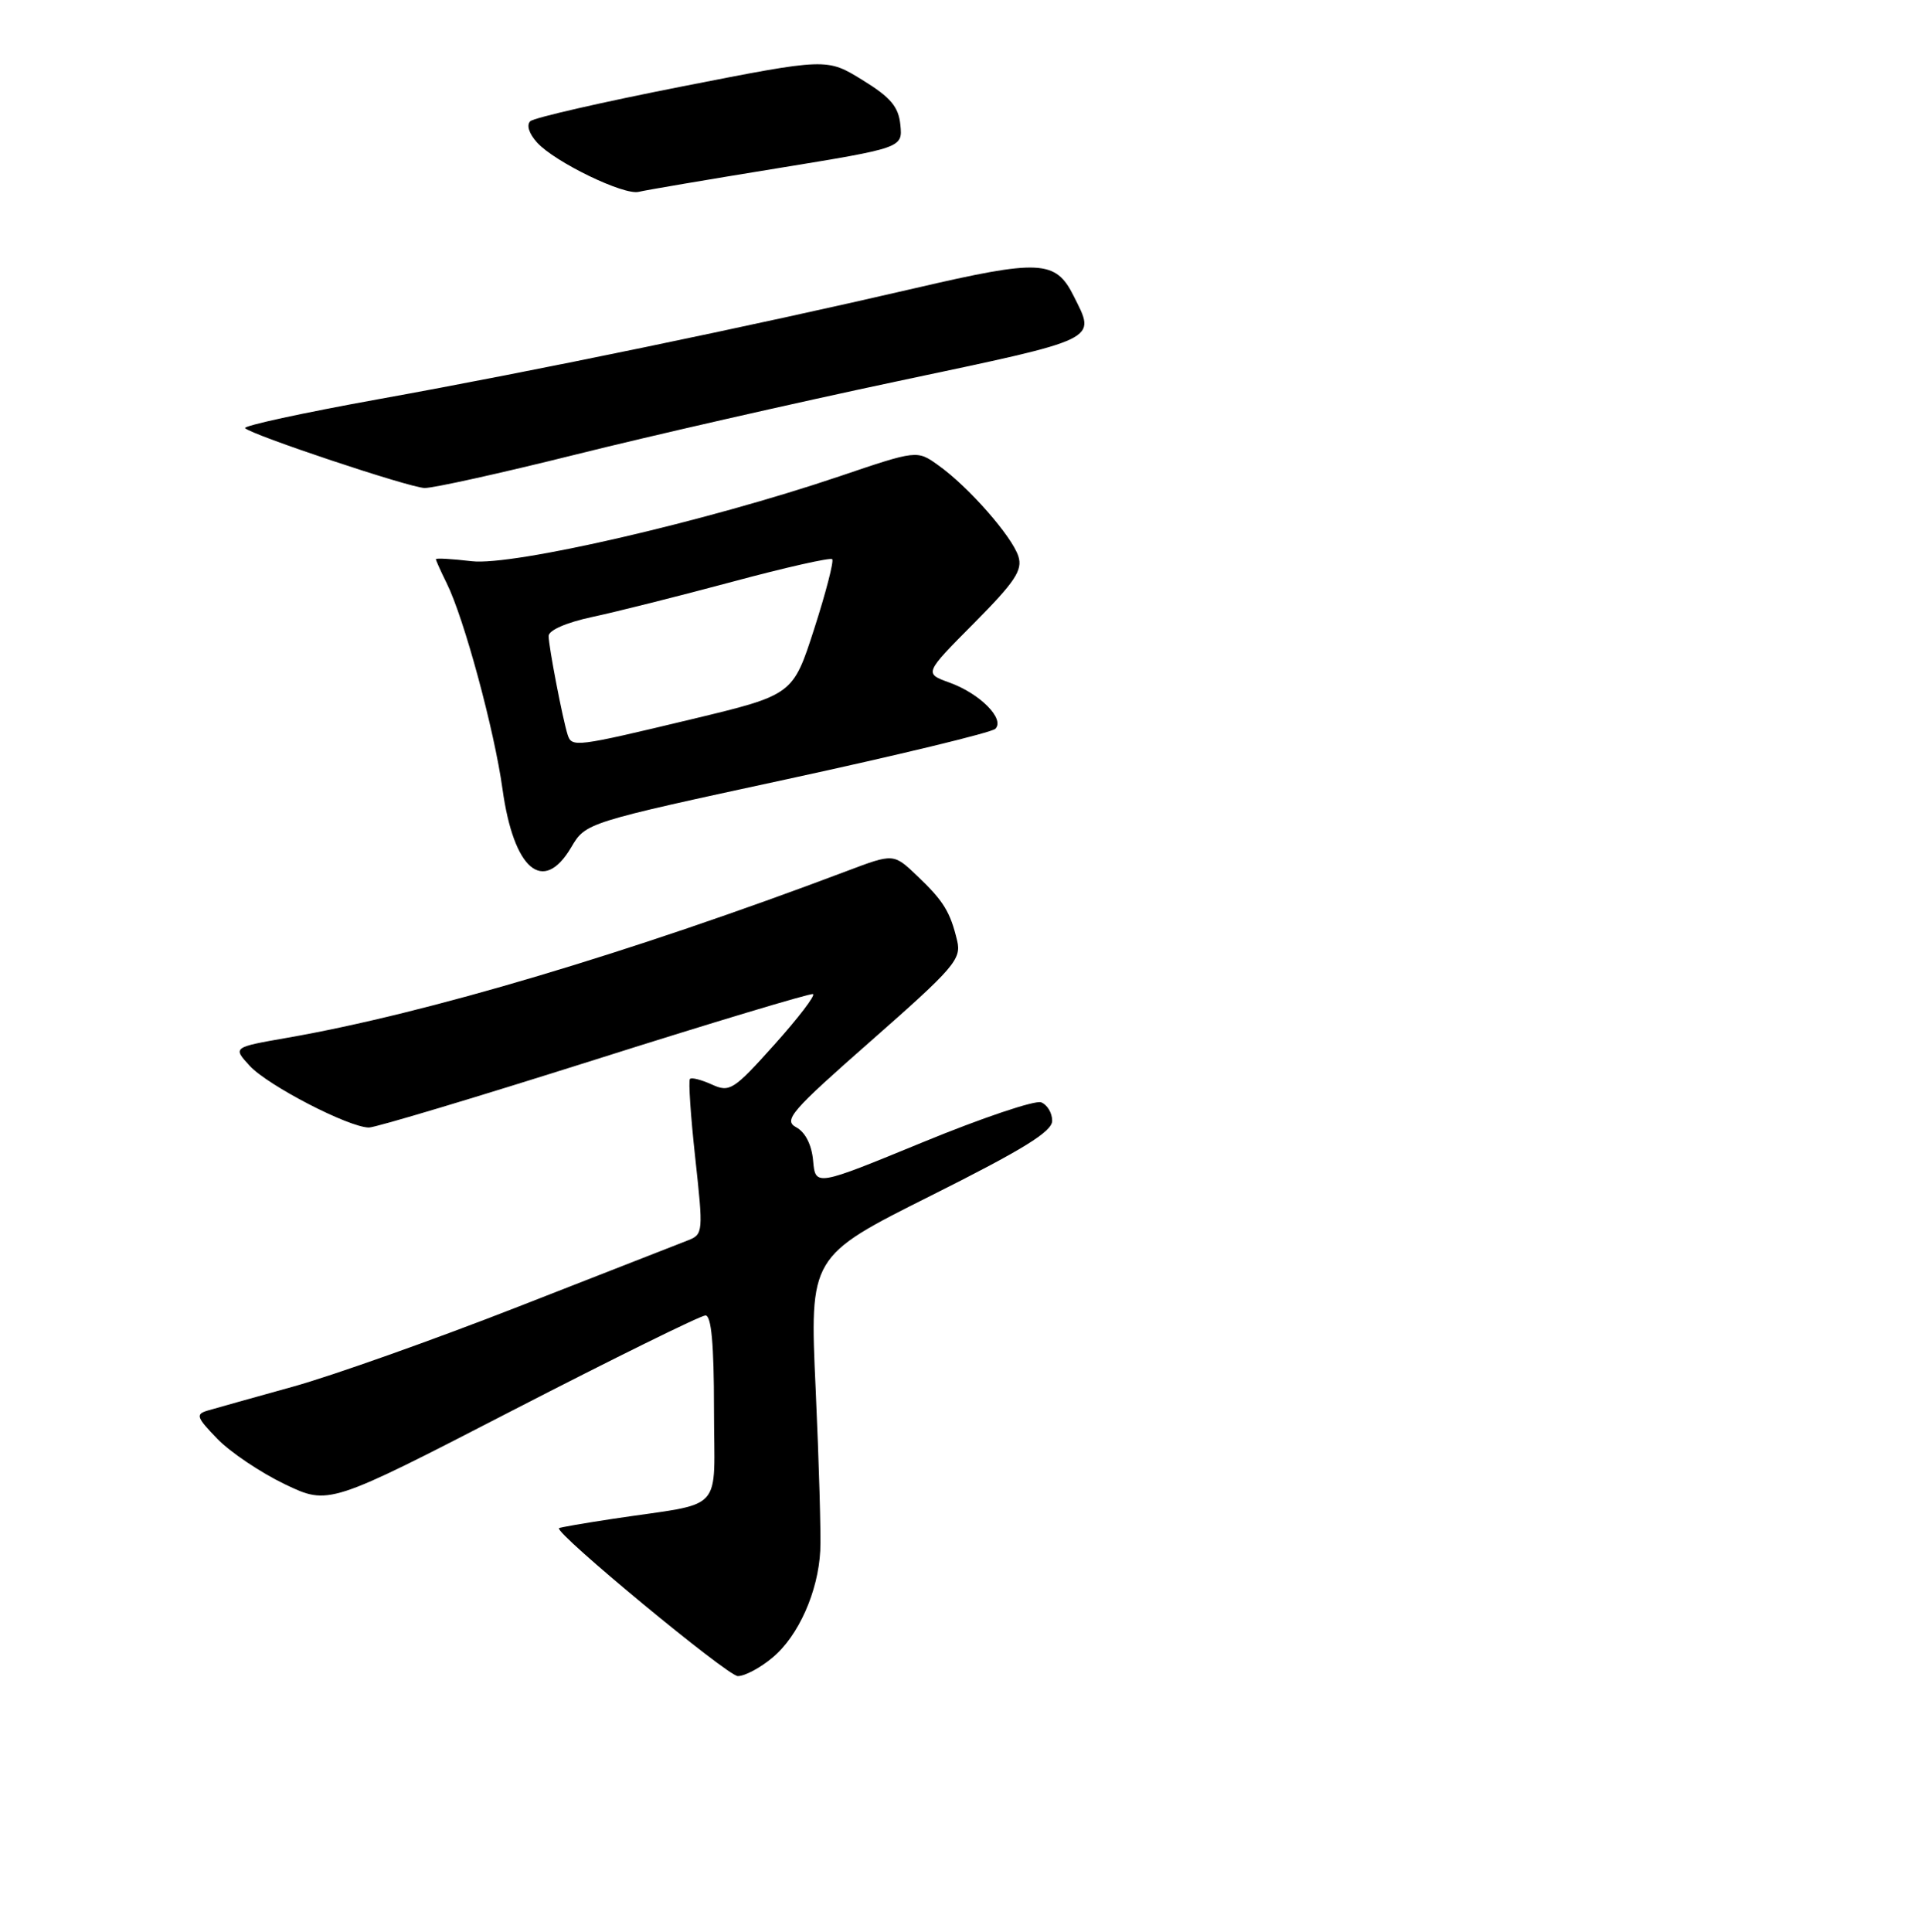 <?xml version="1.0" encoding="UTF-8" standalone="no"?>
<!DOCTYPE svg PUBLIC "-//W3C//DTD SVG 1.1//EN" "http://www.w3.org/Graphics/SVG/1.1/DTD/svg11.dtd" >
<svg xmlns="http://www.w3.org/2000/svg" xmlns:xlink="http://www.w3.org/1999/xlink" version="1.1" viewBox="0 0 256 257">
 <g >
 <path fill="currentColor"
d=" M 102.81 220.50 C 106.25 217.62 108.86 211.75 109.14 206.30 C 109.25 204.21 108.97 194.55 108.53 184.83 C 107.72 167.15 107.72 167.15 123.86 159.07 C 136.16 152.91 140.00 150.54 140.00 149.10 C 140.00 148.06 139.34 146.96 138.53 146.65 C 137.72 146.34 130.63 148.73 122.78 151.96 C 108.50 157.83 108.50 157.83 108.19 154.42 C 108.00 152.29 107.15 150.62 105.94 149.97 C 104.20 149.03 105.24 147.83 116.00 138.38 C 126.92 128.78 127.94 127.60 127.36 125.17 C 126.44 121.30 125.55 119.86 122.04 116.52 C 118.90 113.53 118.90 113.53 112.70 115.87 C 83.85 126.76 56.76 134.83 38.23 138.06 C 30.96 139.33 30.96 139.33 33.23 141.80 C 35.65 144.42 46.43 150.00 49.10 150.00 C 49.97 150.00 63.47 145.95 79.10 141.00 C 94.72 136.05 107.80 132.12 108.17 132.25 C 108.54 132.39 106.23 135.41 103.04 138.97 C 97.61 145.03 97.09 145.36 94.72 144.28 C 93.33 143.65 92.02 143.31 91.80 143.54 C 91.58 143.76 91.90 148.50 92.51 154.07 C 93.58 163.88 93.56 164.22 91.56 165.00 C 90.43 165.44 80.28 169.41 69.00 173.82 C 57.72 178.23 44.23 183.02 39.00 184.47 C 33.77 185.92 28.67 187.35 27.65 187.65 C 25.99 188.14 26.13 188.54 28.93 191.43 C 30.66 193.21 34.70 195.92 37.91 197.46 C 43.75 200.25 43.75 200.25 68.24 187.62 C 81.71 180.68 93.24 175.00 93.87 175.00 C 94.65 175.00 95.00 178.83 95.00 187.45 C 95.00 201.60 96.69 199.77 81.53 202.06 C 77.69 202.64 74.48 203.20 74.38 203.30 C 73.79 203.94 96.80 222.96 98.17 222.98 C 99.09 222.99 101.18 221.88 102.81 220.50 Z  M 76.00 112.73 C 77.93 109.45 77.93 109.45 104.72 103.66 C 119.45 100.47 131.92 97.46 132.43 96.96 C 133.75 95.66 130.39 92.27 126.34 90.81 C 122.96 89.59 122.96 89.59 129.59 82.91 C 135.06 77.40 136.09 75.85 135.50 74.01 C 134.66 71.36 128.84 64.73 124.85 61.90 C 122.02 59.87 122.02 59.87 111.66 63.38 C 93.90 69.38 68.23 75.31 62.76 74.66 C 60.14 74.35 58.00 74.23 58.00 74.39 C 58.00 74.56 58.65 76.00 59.44 77.60 C 61.74 82.23 65.77 97.11 66.86 104.97 C 68.35 115.71 72.27 119.04 76.00 112.73 Z  M 76.48 60.50 C 86.39 58.02 105.75 53.61 119.50 50.70 C 146.61 44.96 145.84 45.34 142.85 39.36 C 140.46 34.58 138.36 34.48 121.84 38.32 C 99.88 43.41 71.36 49.32 50.29 53.12 C 40.27 54.93 32.32 56.66 32.61 56.96 C 33.50 57.87 54.37 64.84 56.48 64.92 C 57.57 64.96 66.57 62.97 76.48 60.50 Z  M 103.30 22.41 C 120.10 19.67 120.10 19.67 119.80 16.62 C 119.56 14.20 118.52 12.96 114.76 10.65 C 110.01 7.72 110.01 7.72 90.76 11.50 C 80.17 13.58 71.08 15.66 70.57 16.12 C 70.02 16.62 70.38 17.77 71.47 18.97 C 73.82 21.56 83.04 26.03 85.00 25.52 C 85.83 25.31 94.06 23.91 103.30 22.41 Z  M 75.53 97.75 C 74.87 95.68 73.00 86.00 73.00 84.61 C 73.00 83.85 75.35 82.82 78.75 82.09 C 81.91 81.42 90.30 79.31 97.39 77.41 C 104.48 75.50 110.48 74.15 110.73 74.39 C 110.97 74.64 109.90 78.80 108.34 83.64 C 105.50 92.45 105.50 92.45 92.00 95.69 C 76.59 99.38 76.08 99.45 75.53 97.75 Z "/>
</g>
</svg>